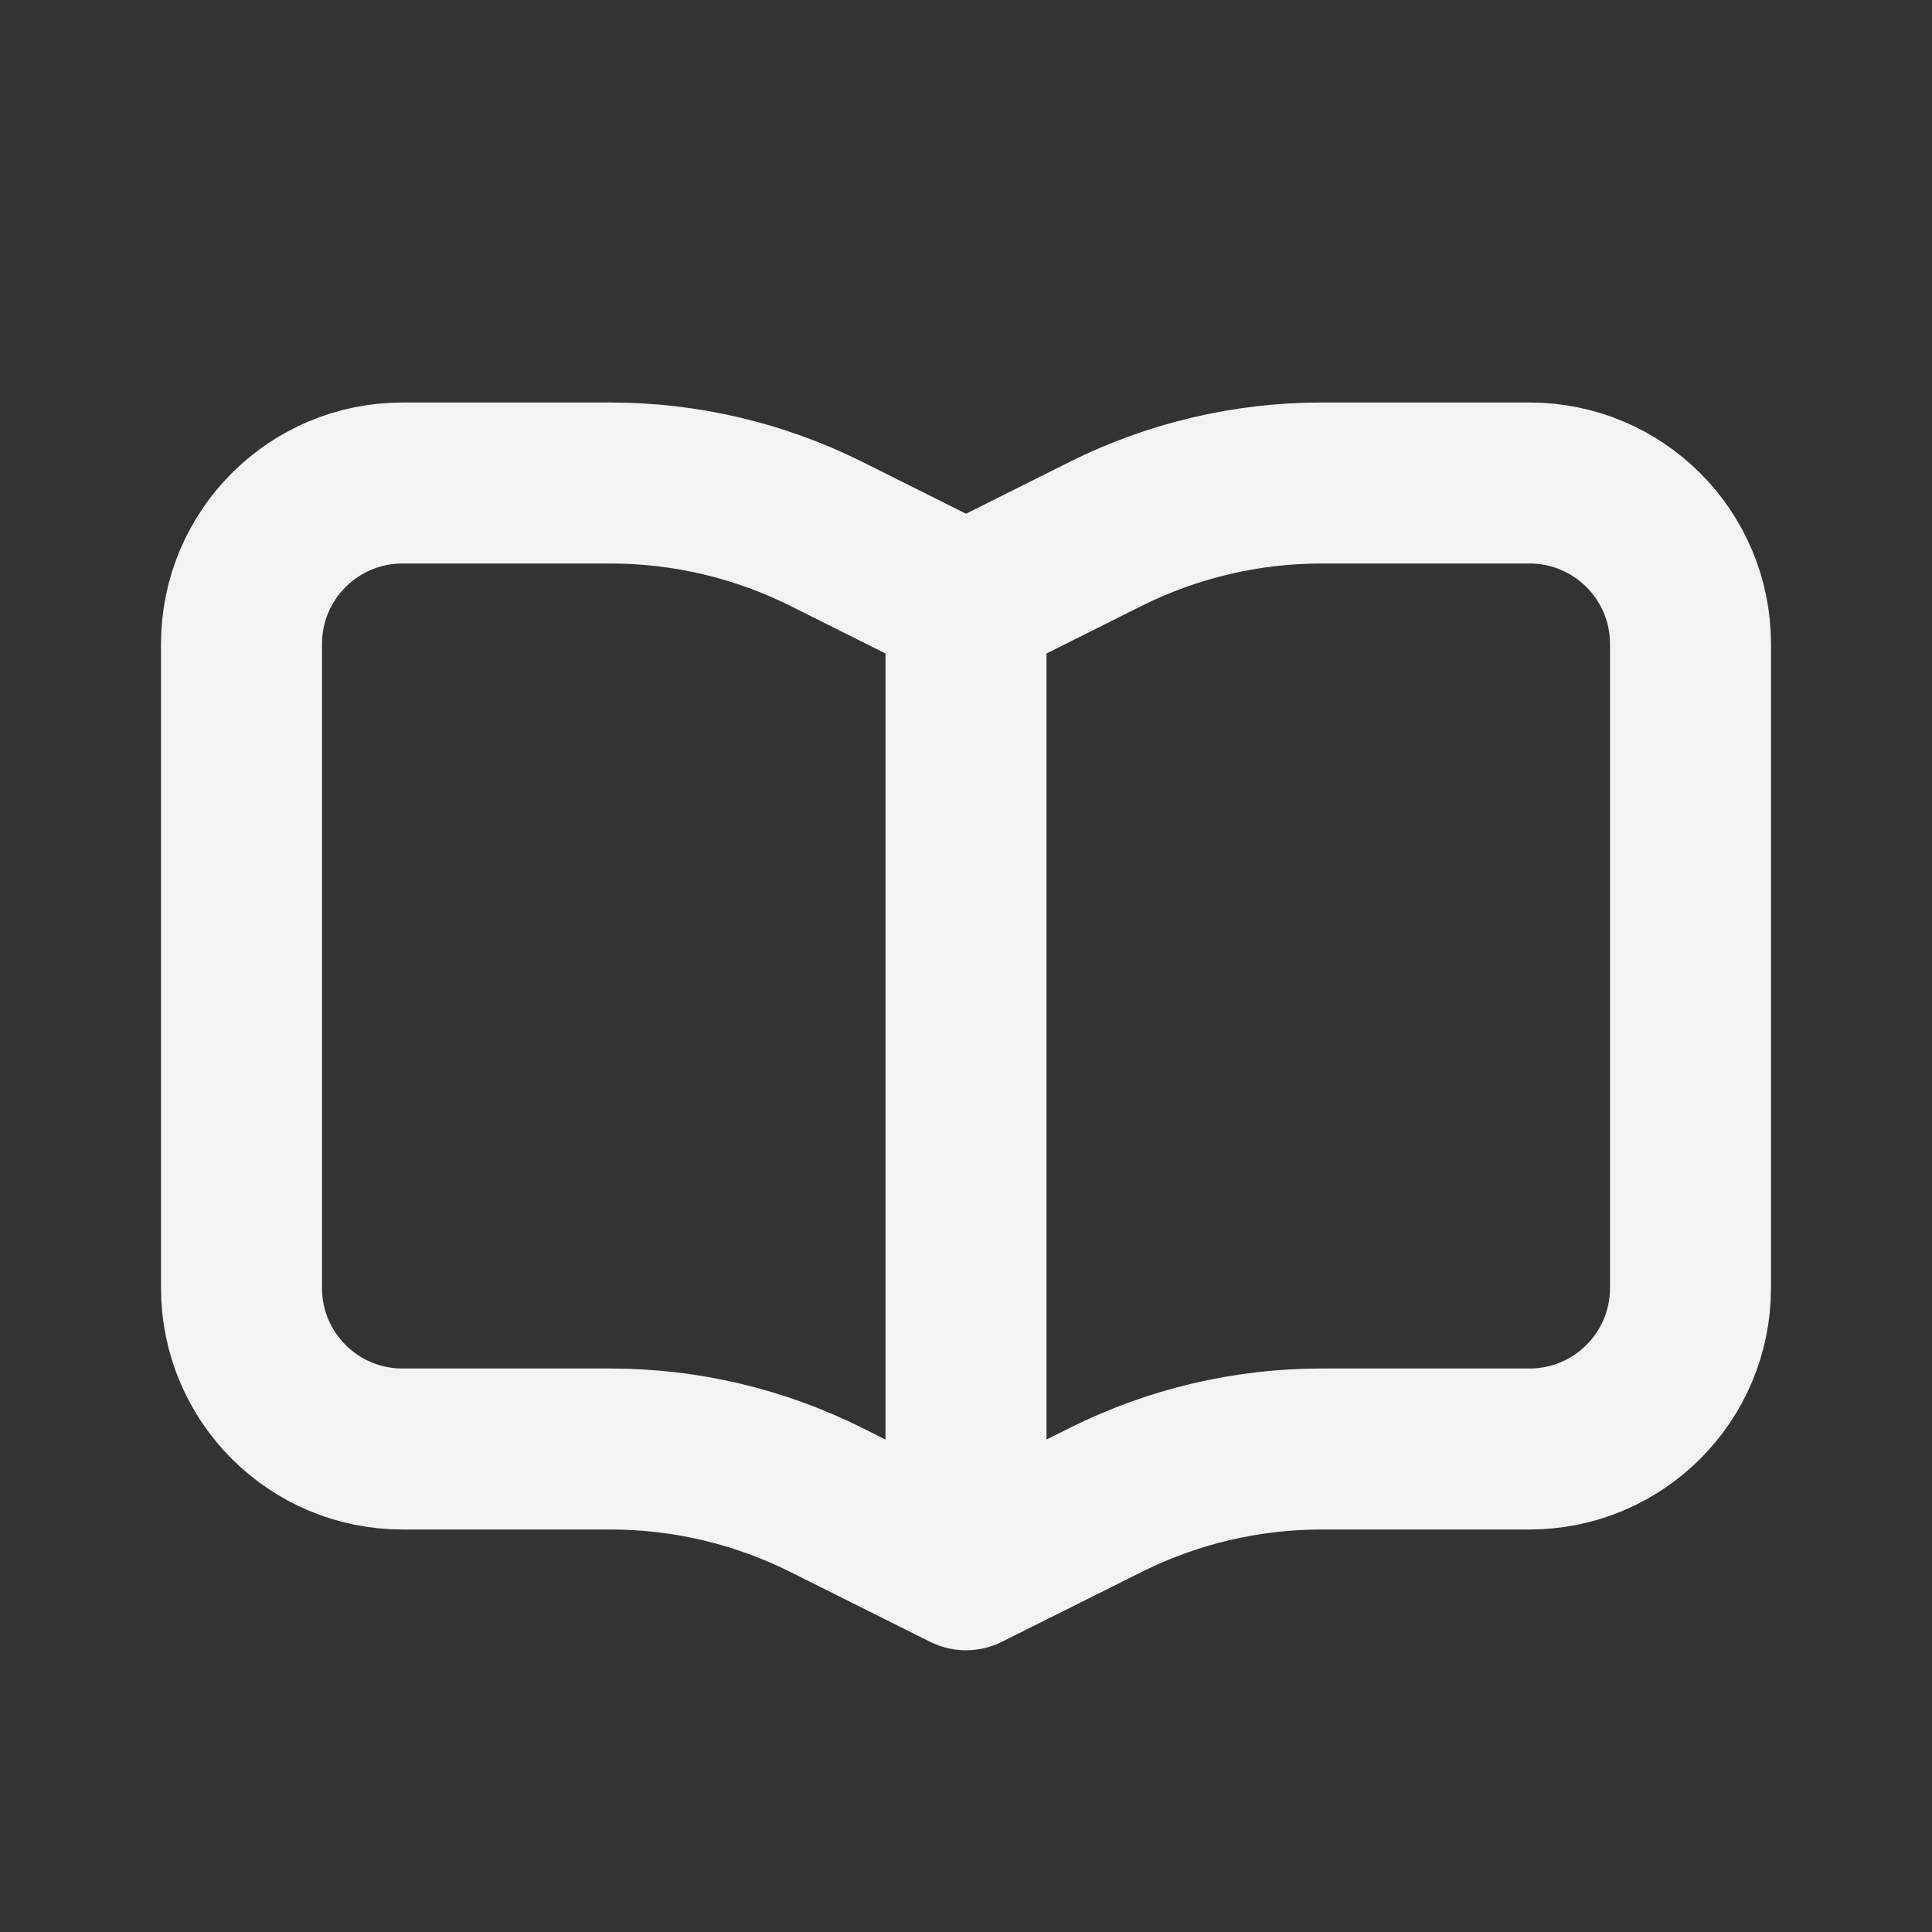 <svg width="24" height="24" viewBox="0 0 24 24" fill="none" xmlns="http://www.w3.org/2000/svg">
<rect x="0" y="0" width="24" height="24" fill="#333333" stroke="none"/>
<path d="M12 7.5V19.5M12 7.5L13.733 6.633C14.566 6.217 15.485 6 16.416 6L19 6C20.105 6 21 6.895 21 8V16C21 17.105 20.105 18 19 18H16.417C15.485 18 14.566 18.217 13.733 18.634L12 19.5M12 7.5L10.267 6.633C9.434 6.217 8.515 6 7.584 6H5C3.895 6 3 6.896 3 8V16C3 17.105 3.895 18 5 18H7.584C8.515 18 9.434 18.217 10.267 18.634L12 19.5" stroke="#F3F3F3" stroke-width="2" stroke-linecap="round" stroke-linejoin="round"/>
</svg>
